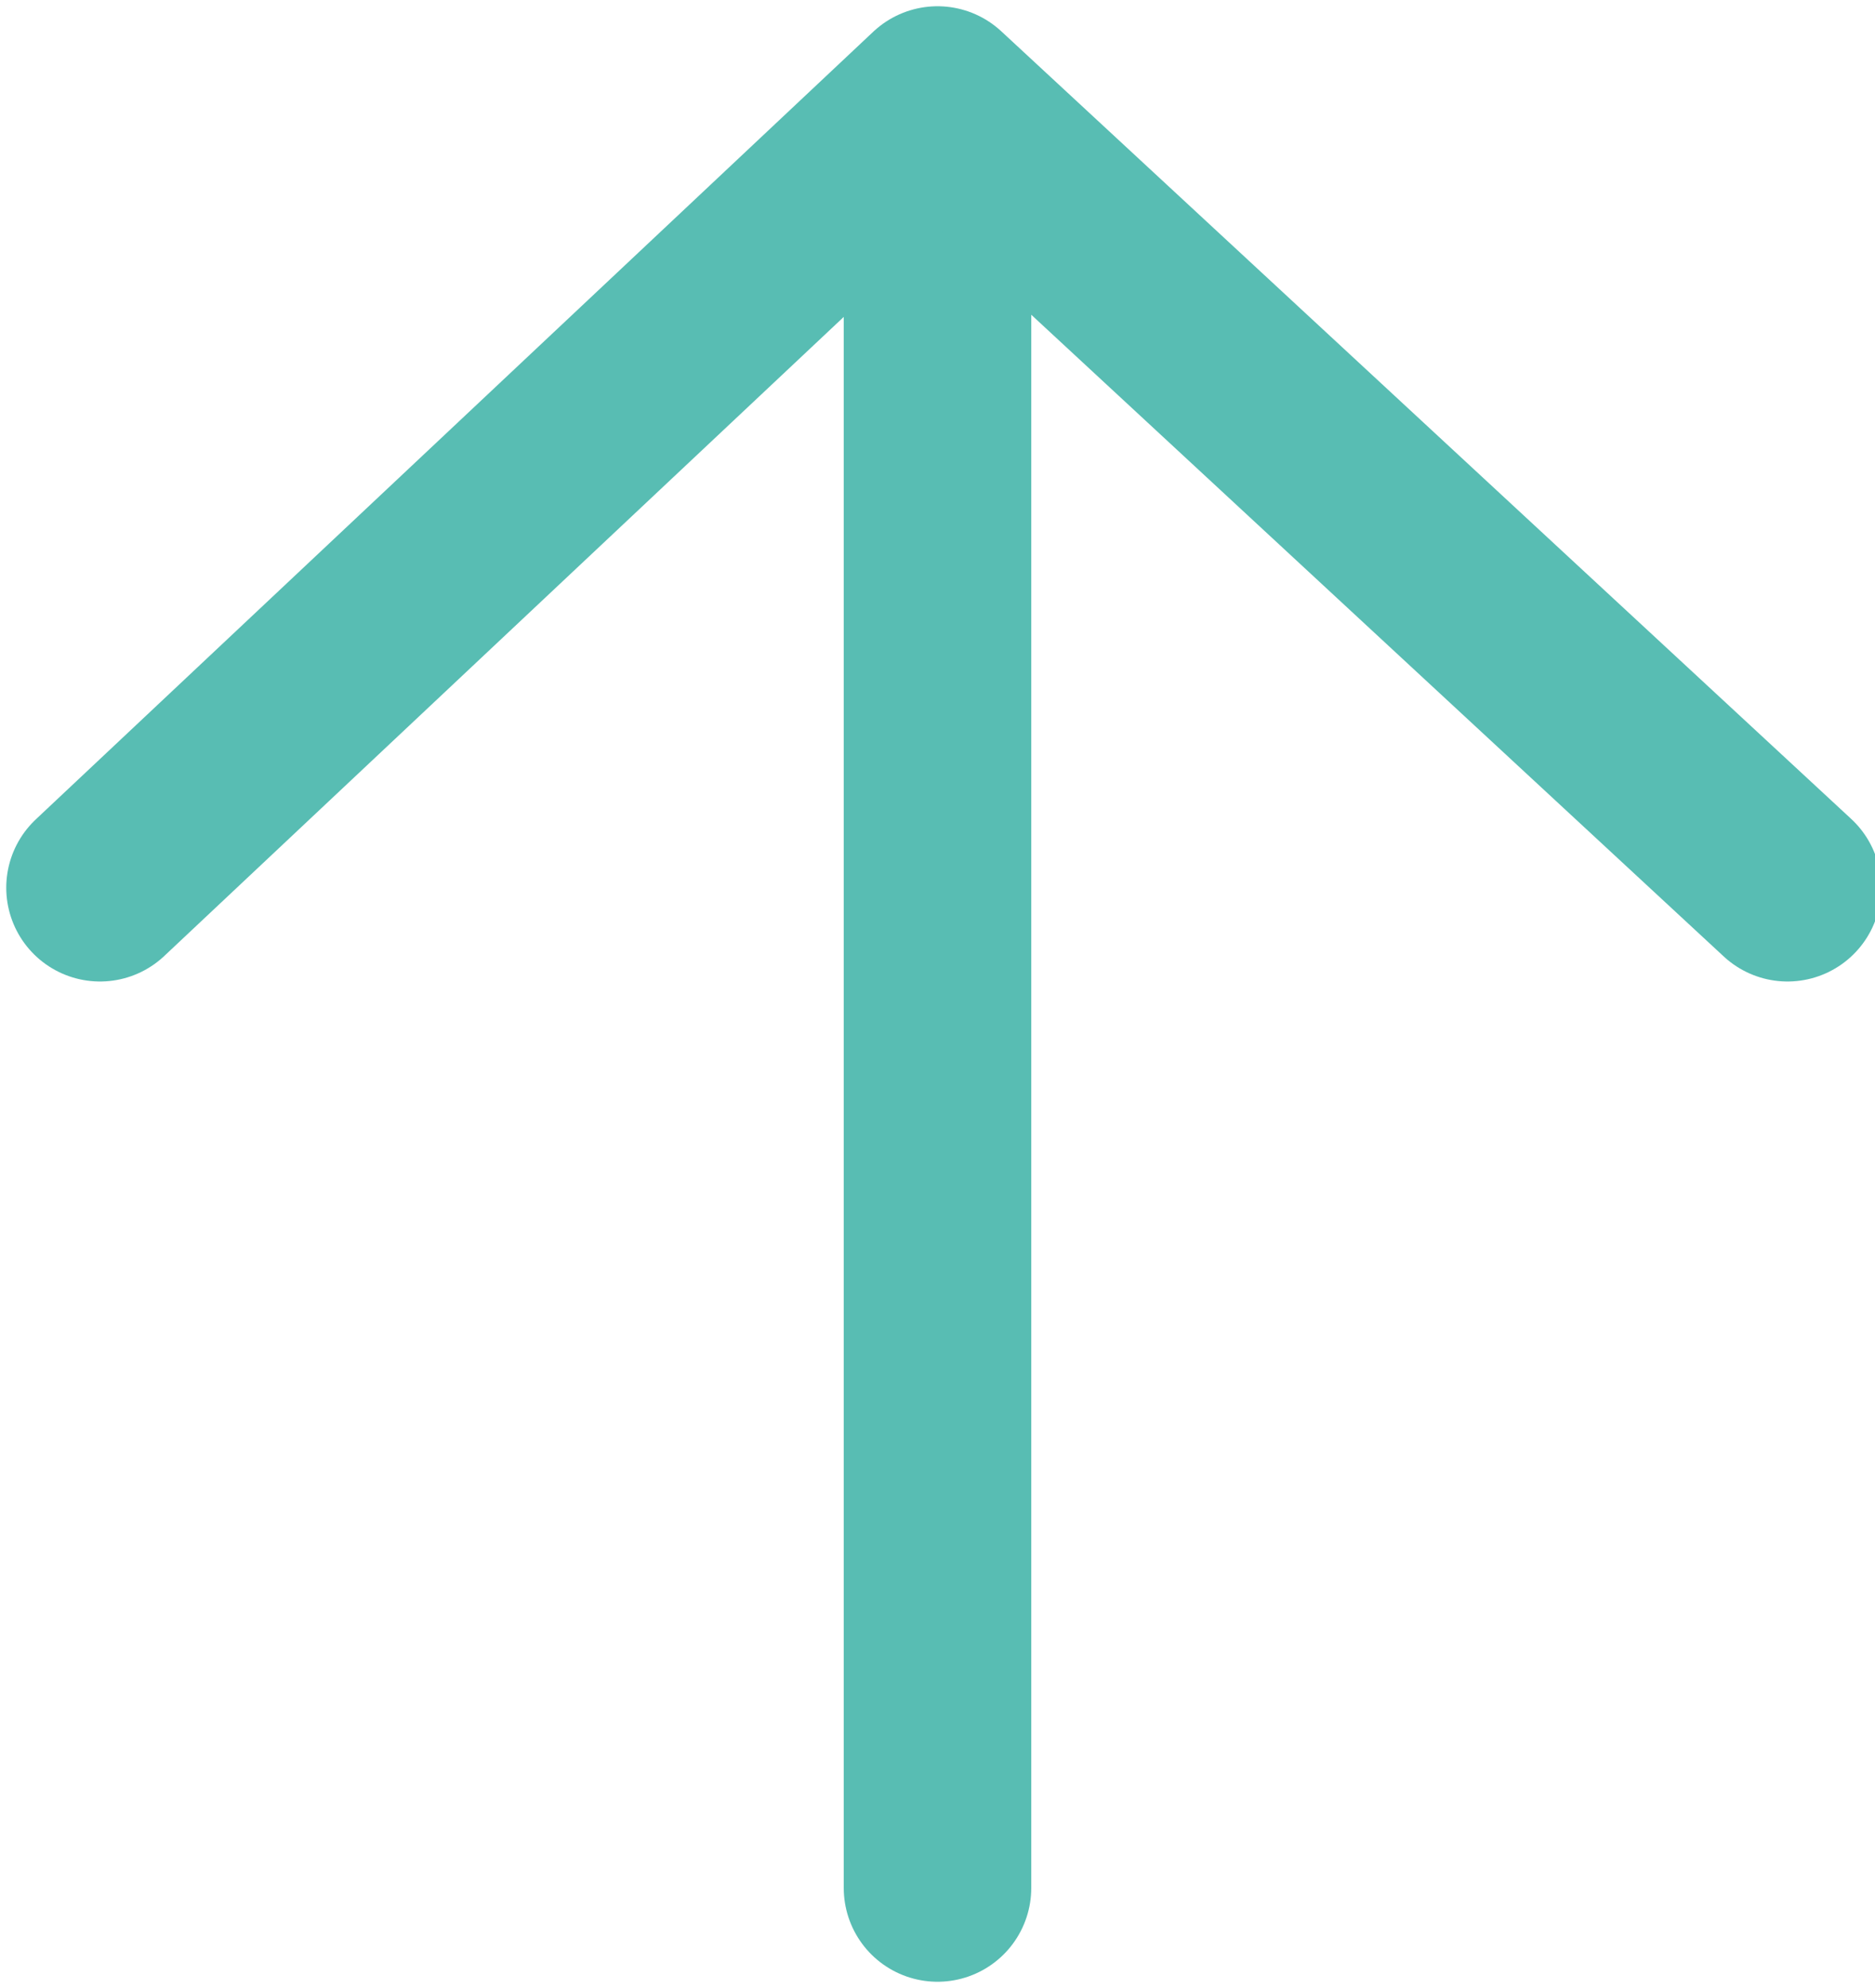 <?xml version="1.0" encoding="utf-8"?>
<!-- Generator: Adobe Illustrator 18.0.0, SVG Export Plug-In . SVG Version: 6.00 Build 0)  -->
<!DOCTYPE svg PUBLIC "-//W3C//DTD SVG 1.1//EN" "http://www.w3.org/Graphics/SVG/1.1/DTD/svg11.dtd">
<svg version="1.1" id="Ebene_1" xmlns="http://www.w3.org/2000/svg" xmlns:xlink="http://www.w3.org/1999/xlink" x="0px" y="0px"
	 width="15px" height="15.9px" viewBox="0 0 15 15.9" enable-background="new 0 0 15 15.9" xml:space="preserve">
<g>
	<defs>
		<rect id="SVGID_1_" x="0" y="0" width="15" height="15.9"/>
	</defs>
	<clipPath id="SVGID_2_">
		<use xlink:href="#SVGID_1_"  overflow="visible"/>
	</clipPath>
	
		<line clip-path="url(#SVGID_2_)" fill="none" stroke="#58BDB3" stroke-width="1.5" stroke-linecap="round" stroke-linejoin="round" x1="7.5" y1="15.1" x2="7.5" y2="1.1"/>
	
		<polyline clip-path="url(#SVGID_2_)" fill="none" stroke="#58BDB3" stroke-width="1.5" stroke-linecap="round" stroke-linejoin="round" points="
		14.3,7.1 7.5,0.8 0.8,7.1 	"/>
</g>
</svg>
